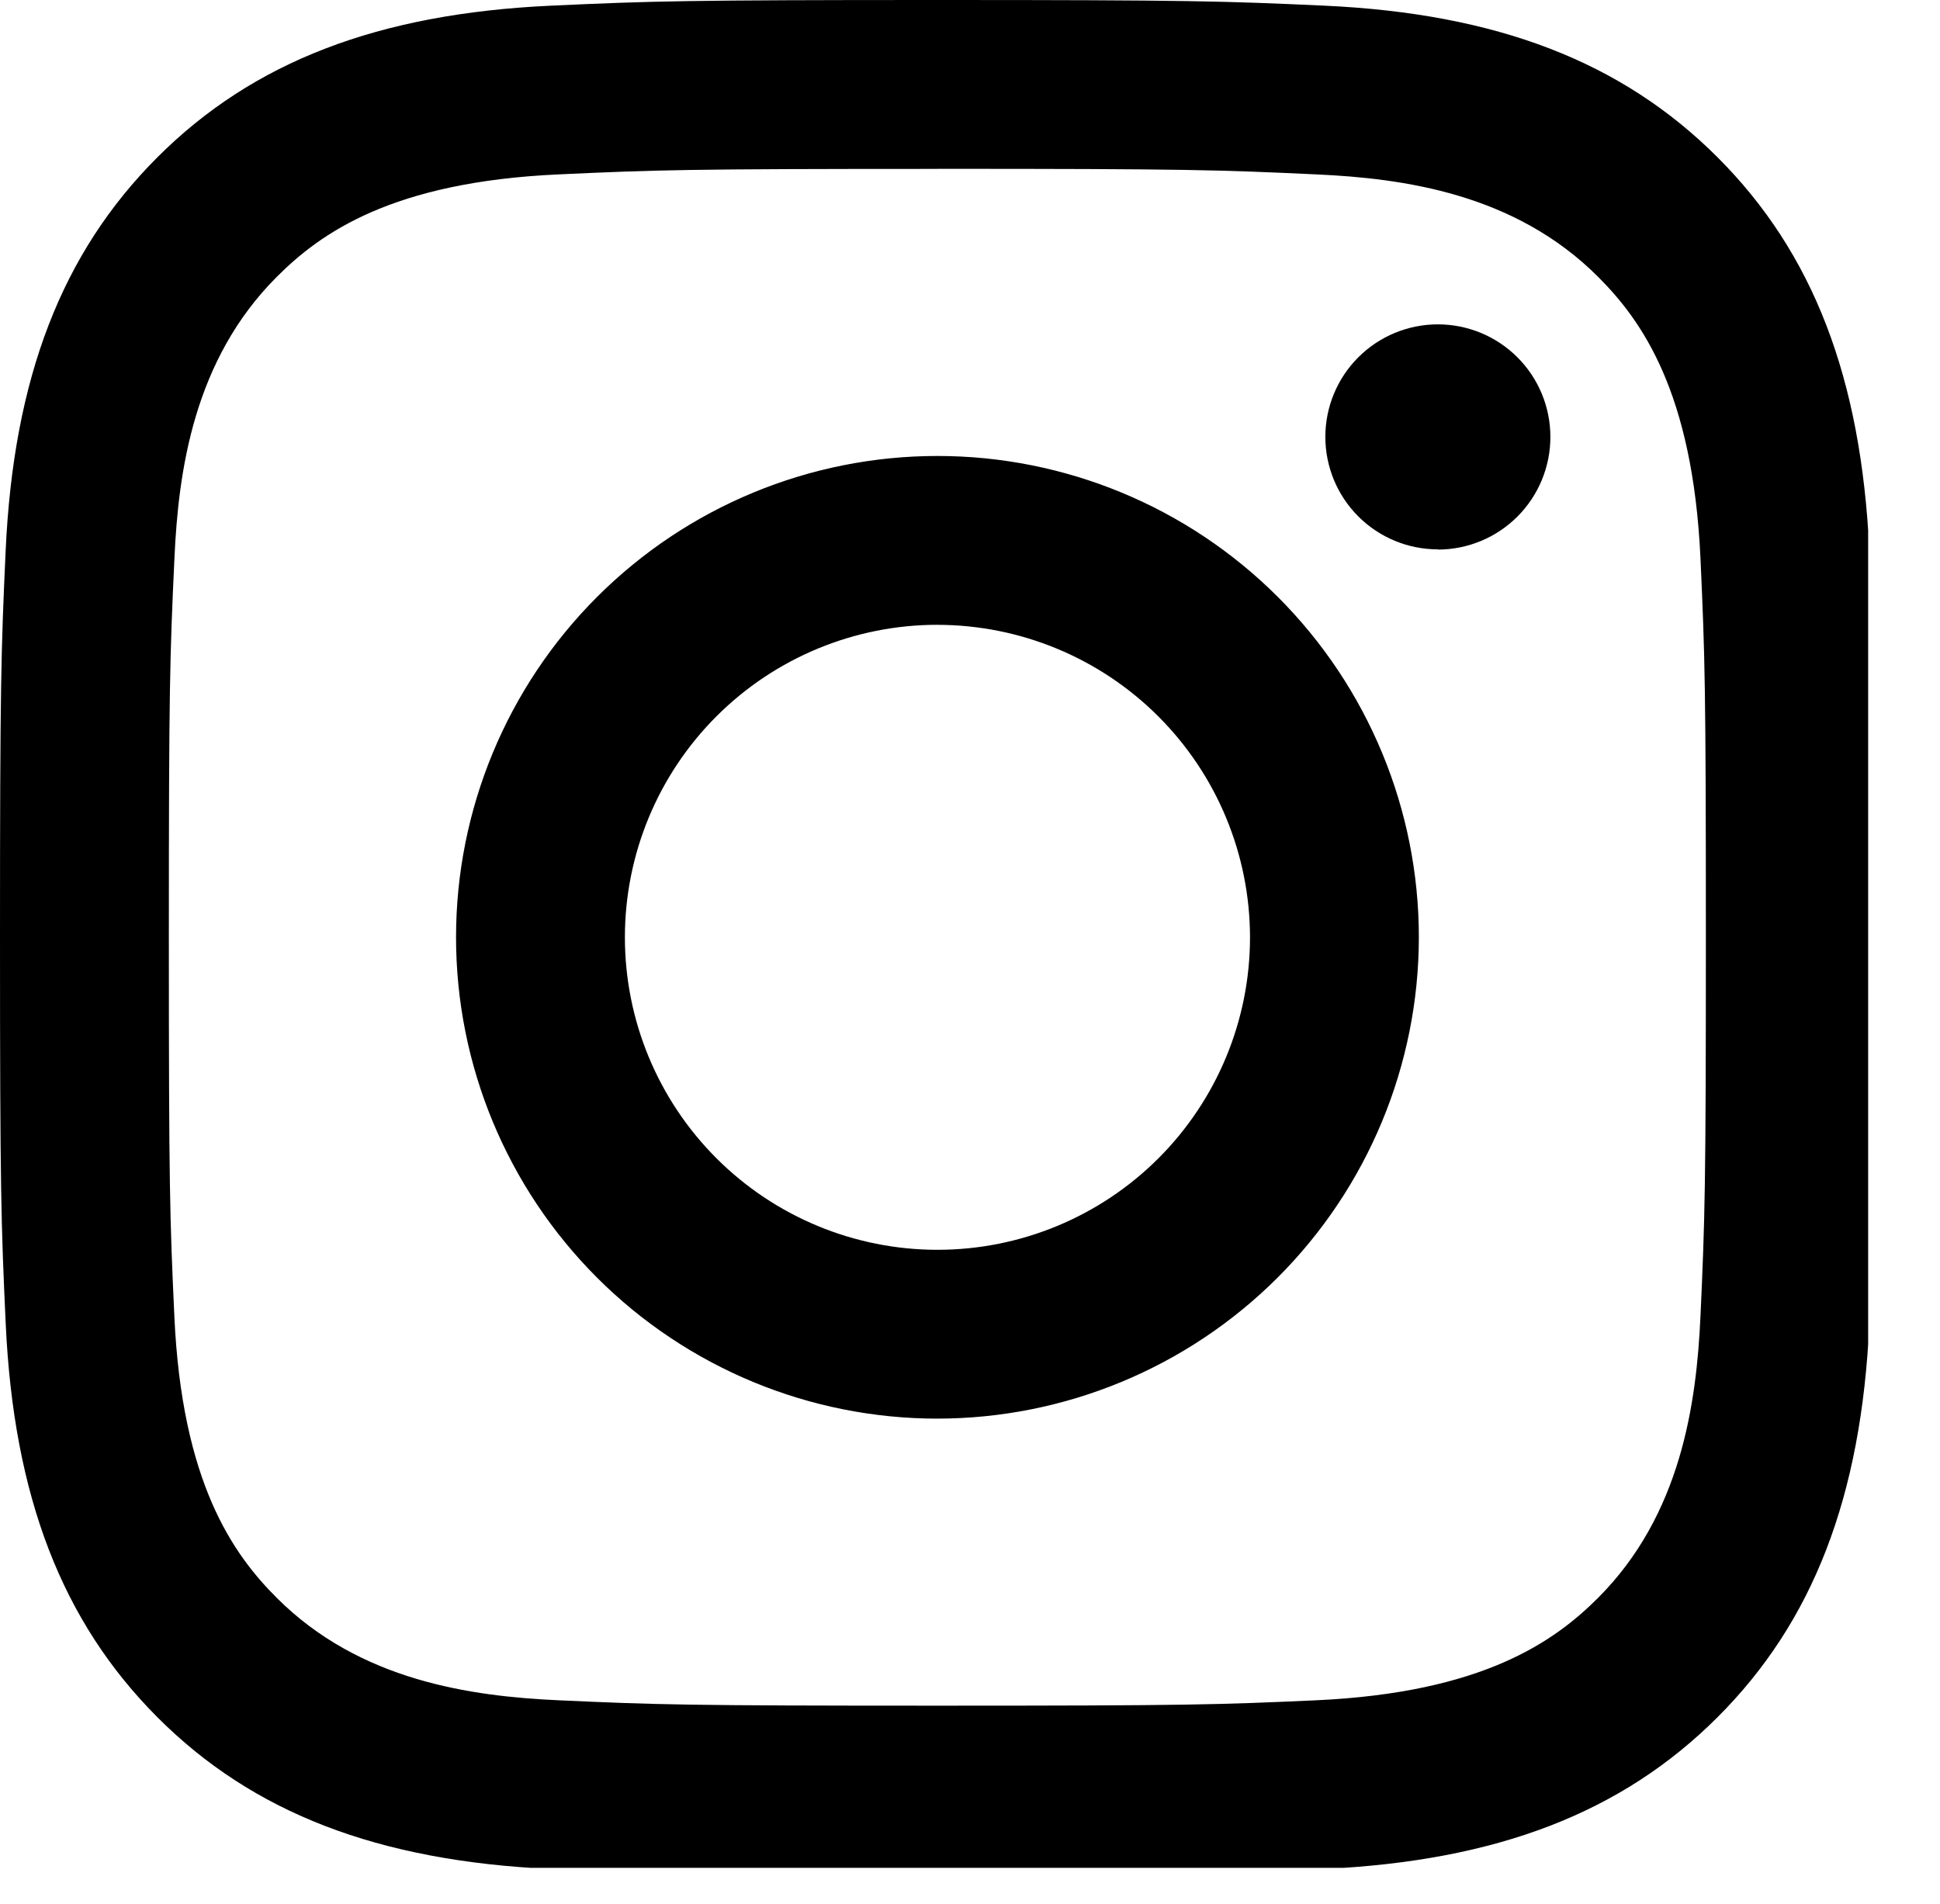 <svg xmlns="http://www.w3.org/2000/svg" xmlns:xlink="http://www.w3.org/1999/xlink" width="54" height="53" viewBox="0 0 54 53">
  <defs>
    <clipPath id="clip-path">
      <rect width="54" height="53" fill="none"/>
    </clipPath>
    <clipPath id="clip-path-2">
      <path id="Mask" d="M26.094,52.187c-7.026,0-7.955-.03-10.758-.155-4.815-.221-8.3-1.564-10.955-4.225s-4-6.143-4.222-10.953C.03,34.058,0,33.13,0,26.094s.03-7.964.157-10.758C.376,10.523,1.718,7.042,4.38,4.38s6.143-4,10.955-4.222C18.129.03,19.056,0,26.094,0s7.964.03,10.761.157c4.81.219,8.291,1.56,10.953,4.222s4,6.14,4.225,10.955c.125,2.8.155,3.733.155,10.758s-.03,7.955-.155,10.761c-.221,4.814-1.564,8.294-4.225,10.953s-6.139,4-10.953,4.225C34.048,52.157,33.118,52.187,26.094,52.187Zm0-47.485c-6.988,0-7.81.027-10.544.153-4.637.209-6.628,1.633-7.844,2.851-2.318,2.315-2.741,5.408-2.851,7.844C4.728,18.283,4.7,19.106,4.7,26.094s.027,7.813.153,10.544c.209,4.636,1.633,6.629,2.851,7.846,2.314,2.314,5.408,2.739,7.844,2.851,2.743.124,3.567.15,10.544.15s7.8-.026,10.544-.15c4.637-.213,6.629-1.635,7.846-2.851,2.314-2.317,2.739-5.41,2.851-7.846.124-2.741.15-3.564.15-10.544s-.026-7.8-.15-10.544c-.213-4.638-1.635-6.628-2.851-7.844-2.318-2.318-5.411-2.741-7.846-2.851C33.906,4.728,33.084,4.7,26.094,4.7Zm0,34.792a13.4,13.4,0,1,1,13.4-13.4A13.414,13.414,0,0,1,26.094,39.494Zm0-22.1a8.7,8.7,0,1,0,8.7,8.7A8.708,8.708,0,0,0,26.094,17.395Zm13.931-2.1a3.132,3.132,0,1,1,3.13-3.13A3.135,3.135,0,0,1,40.024,15.3Z" fill="#111"/>
    </clipPath>
    <clipPath id="clip-path-3">
      <rect width="52" height="52" fill="none"/>
    </clipPath>
  </defs>
  <g id="Icon_logo-twitter" data-name="Icon/logo-twitter" clip-path="url(#clip-path)">
    <rect id="Box" width="52" height="52" transform="translate(0)" fill="none"/>
    <g id="Grupo_226" data-name="Grupo 226" transform="translate(0 0)" clip-path="url(#clip-path-2)">
      <g id="Fill_Color_Title" data-name="Fill/Color/Title" transform="translate(0 0)" clip-path="url(#clip-path-3)">
        <rect id="Fill_Color_Black" data-name="Fill/Color/Black" width="52" height="52"/>
      </g>
    </g>
  </g>
</svg>
